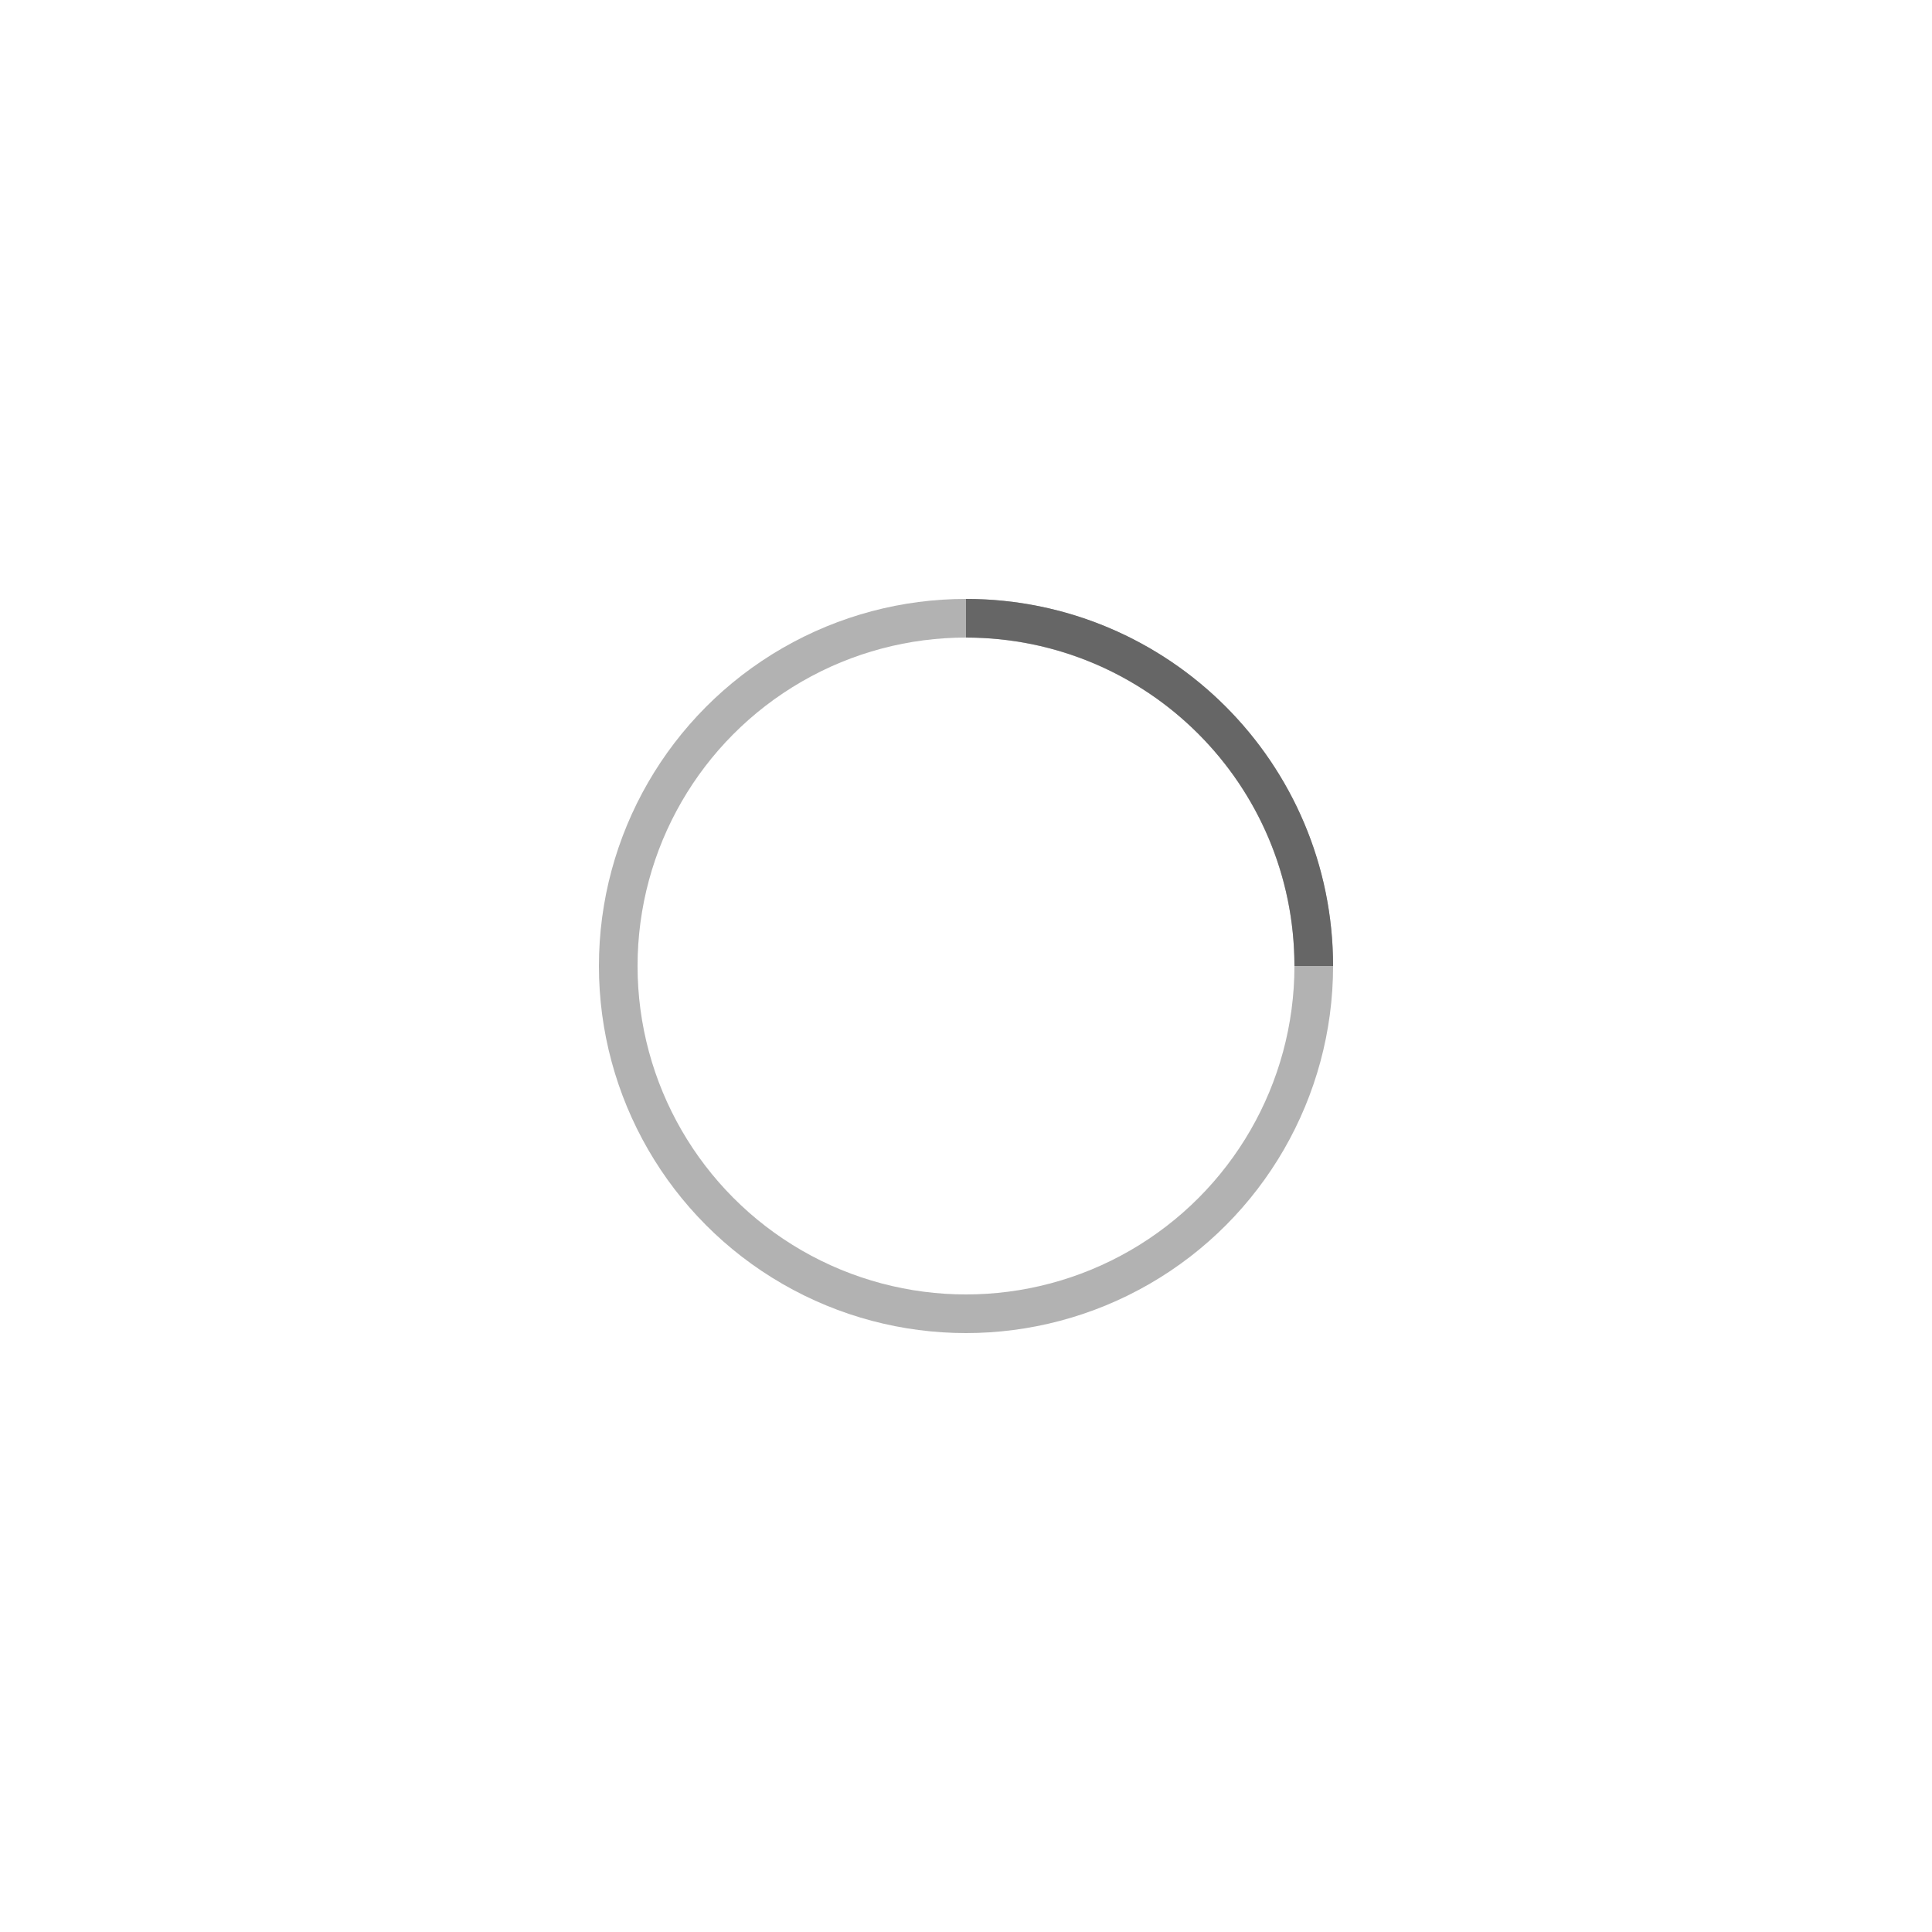 <?xml version="1.0" encoding="UTF-8" standalone="no"?>
<!-- By Sam Herbert (@sherb), for everyone. More @ http://goo.gl/7AJzbL -->

<svg
   width="38"
   height="38"
   viewBox="0 0 100 100"
   stroke="#666666"
   version="1.1"
   id="svg47"
   sodipodi:docname="loading.svg"
   inkscape:version="1.1 (c4e8f9ed74, 2021-05-24)"
   xmlns:inkscape="http://www.inkscape.org/namespaces/inkscape"
   xmlns:sodipodi="http://sodipodi.sourceforge.net/DTD/sodipodi-0.dtd"
   xmlns="http://www.w3.org/2000/svg"
   xmlns:svg="http://www.w3.org/2000/svg">
  <defs
     id="defs51" />
  <sodipodi:namedview
     id="namedview49"
     pagecolor="#505050"
     bordercolor="#ffffff"
     borderopacity="1"
     inkscape:pageshadow="0"
     inkscape:pageopacity="0"
     inkscape:pagecheckerboard="1"
     showgrid="false"
     width="100px"
     fit-margin-top="0"
     fit-margin-left="0"
     fit-margin-right="0"
     fit-margin-bottom="0"
     inkscape:snap-page="false"
     inkscape:zoom="4.0921053"
     inkscape:cx="-6.2315112"
     inkscape:cy="25.170418"
     inkscape:window-width="1440"
     inkscape:window-height="879"
     inkscape:window-x="0"
     inkscape:window-y="21"
     inkscape:window-maximized="1"
     inkscape:current-layer="g43" />
  <g
     fill="none"
     fill-rule="evenodd"
     id="g45"
     transform="translate(31,31)">
    <g
       transform="translate(1,1)"
       stroke-width="2"
       id="g43">
      <circle
         stroke-opacity="0.5"
         cx="18"
         cy="18"
         r="18"
         id="circle39" />
      <path
         d="M 36,18 C 36,8.06 27.94,0 18,0"
         id="path41"
         style="stroke-width:2;stroke-miterlimit:4;stroke-dasharray:none">
        <animateTransform
           attributeName="transform"
           type="rotate"
           from="0 18 18"
           to="360 18 18"
           dur="1s"
           repeatCount="indefinite" />
      </path>
    </g>
  </g>
</svg>
